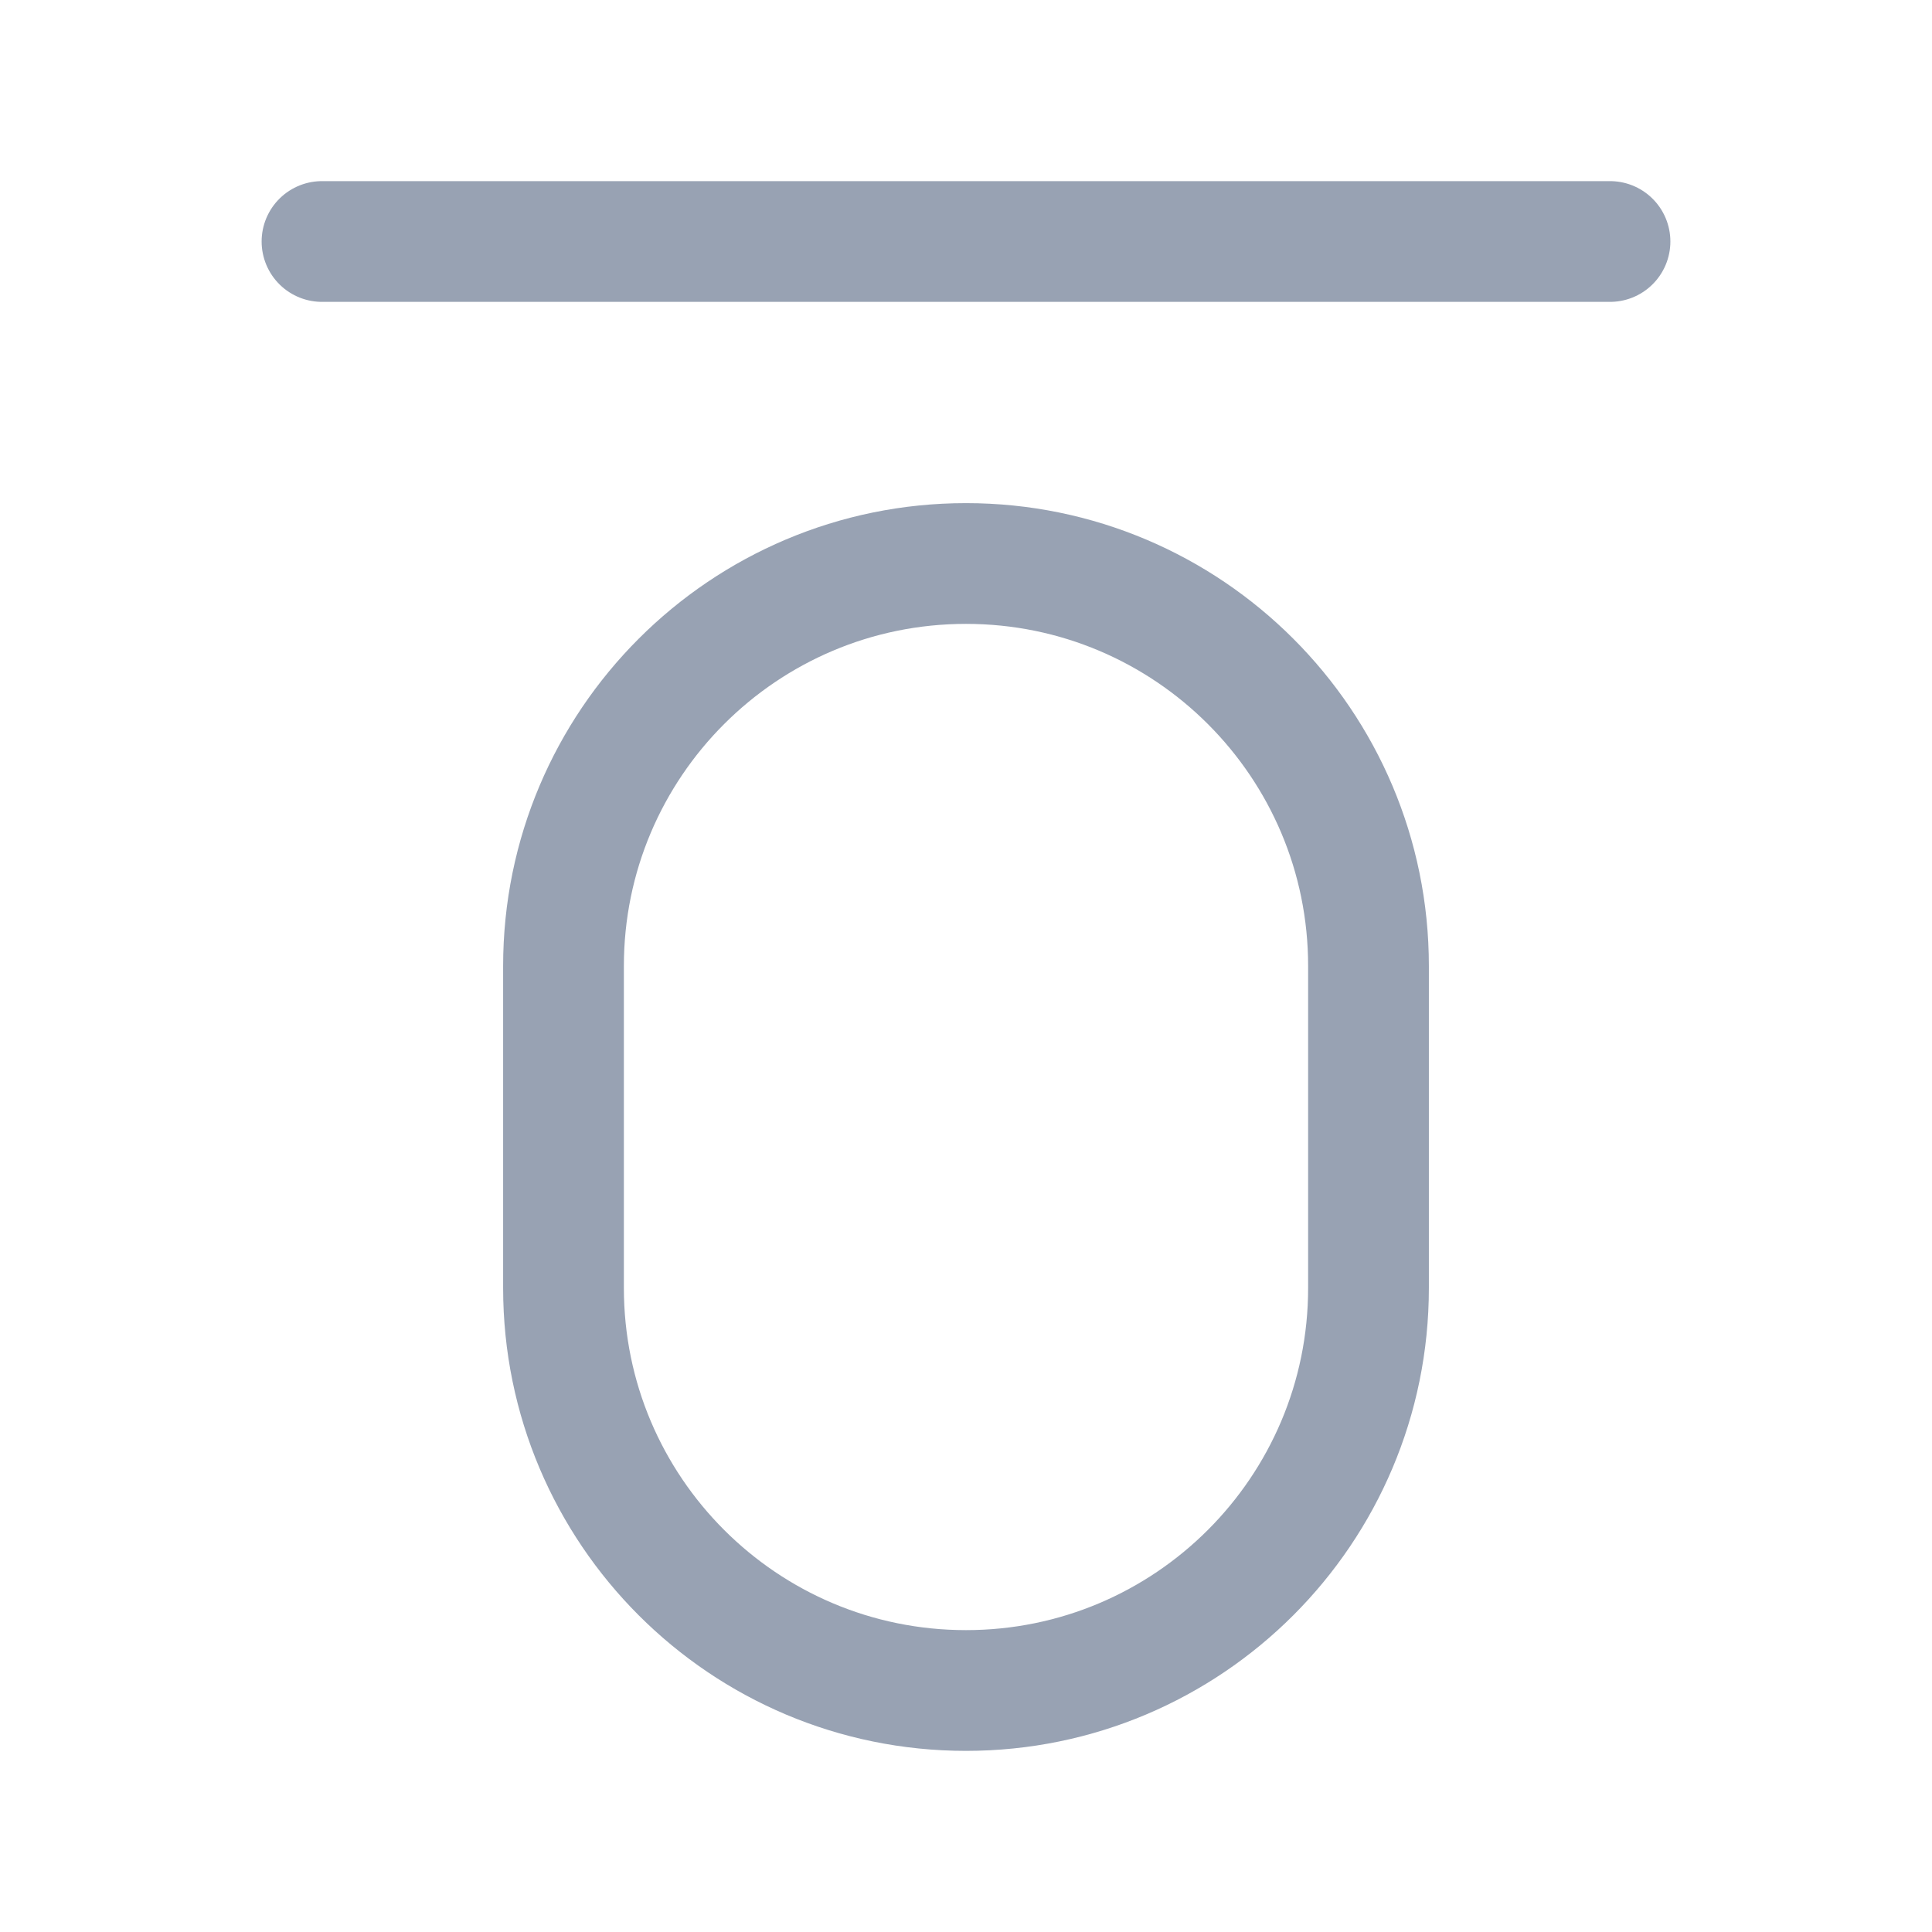 <svg width="24" height="24" viewBox="0 0 24 24" fill="none" xmlns="http://www.w3.org/2000/svg">
<path d="M4 3H20M12 21C9.239 21 7 18.761 7 16V12C7 9.239 9.239 7 12 7C14.761 7 17 9.239 17 12V16C17 18.761 14.761 21 12 21Z" stroke="#98A2B3" stroke-width="1.5" stroke-linecap="round" stroke-linejoin="round"/>
</svg>
